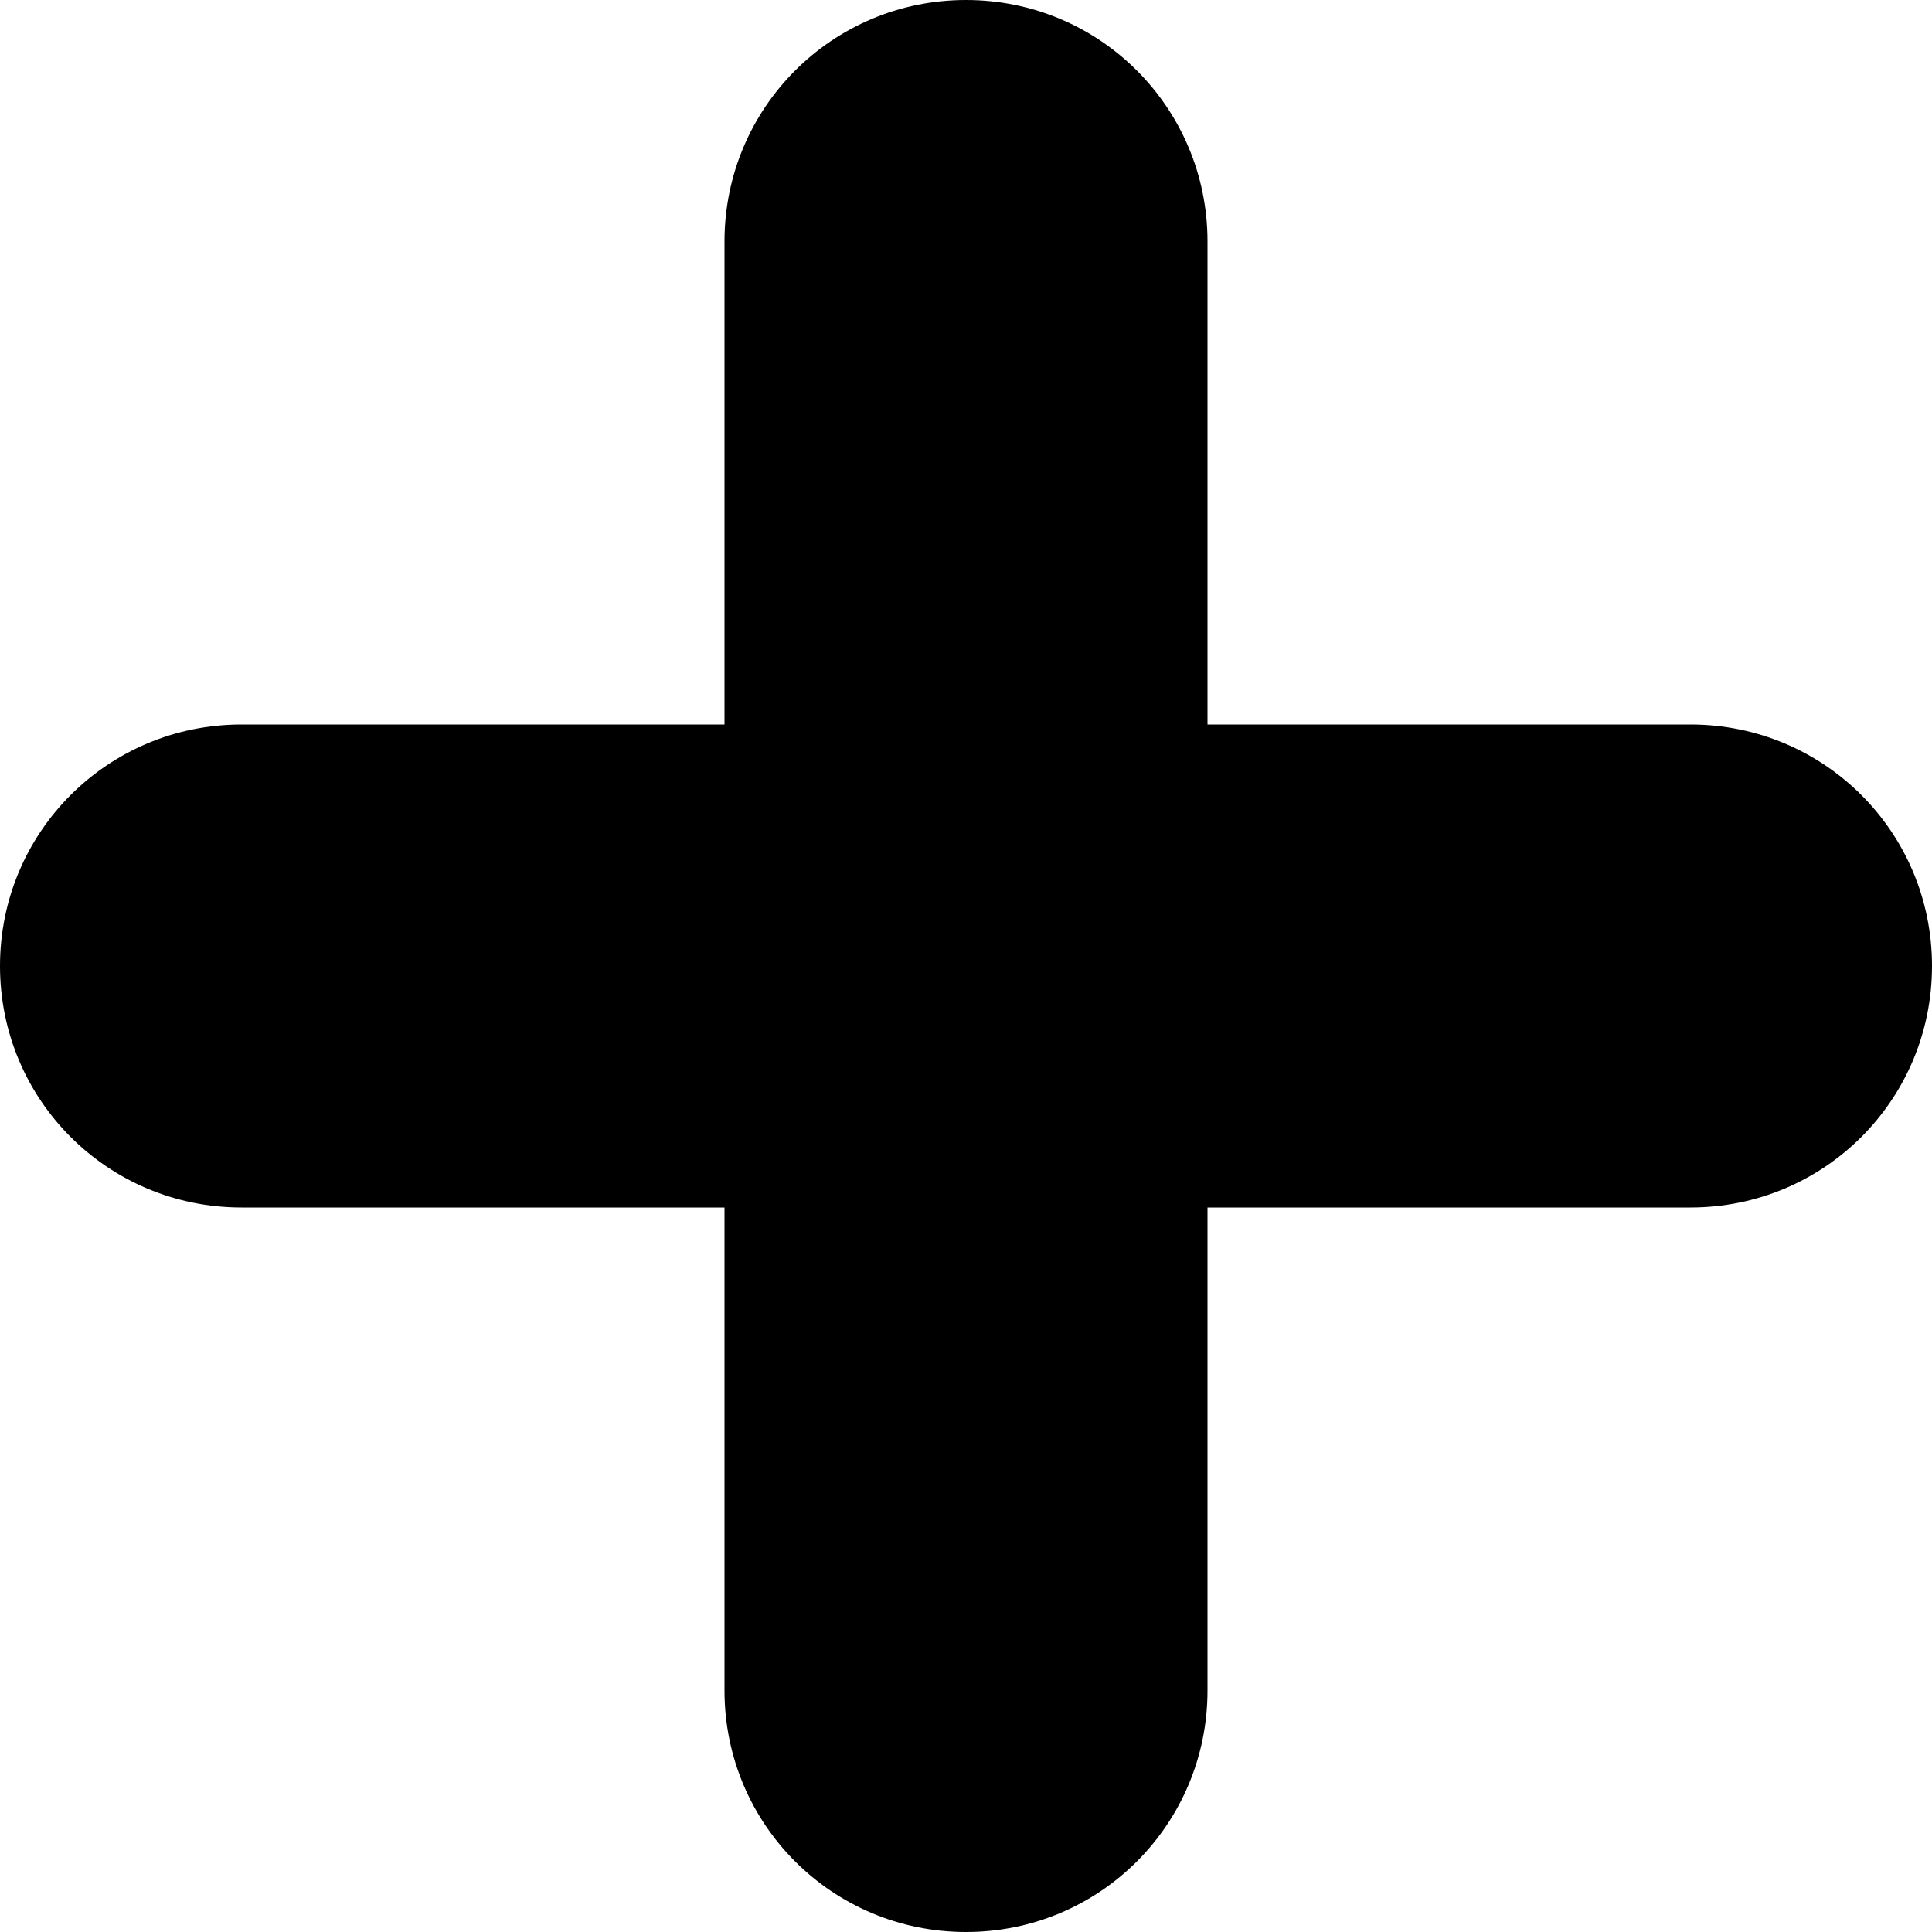 <svg width="40" height="40" version="1.1" viewBox="0 0 40 40" xmlns="http://www.w3.org/2000/svg">
 <path d="m20 0c-2.77 0-5 2.23-5 5v10h-10c-2.77 0-5 2.23-5 5s2.23 5 5 5h10v10c0 2.77 2.23 5 5 5s5-2.23 5-5v-10h10c2.77 0 5-2.23 5-5s-2.23-5-5-5h-10v-10c0-2.77-2.23-5-5-5z"/>
</svg>
